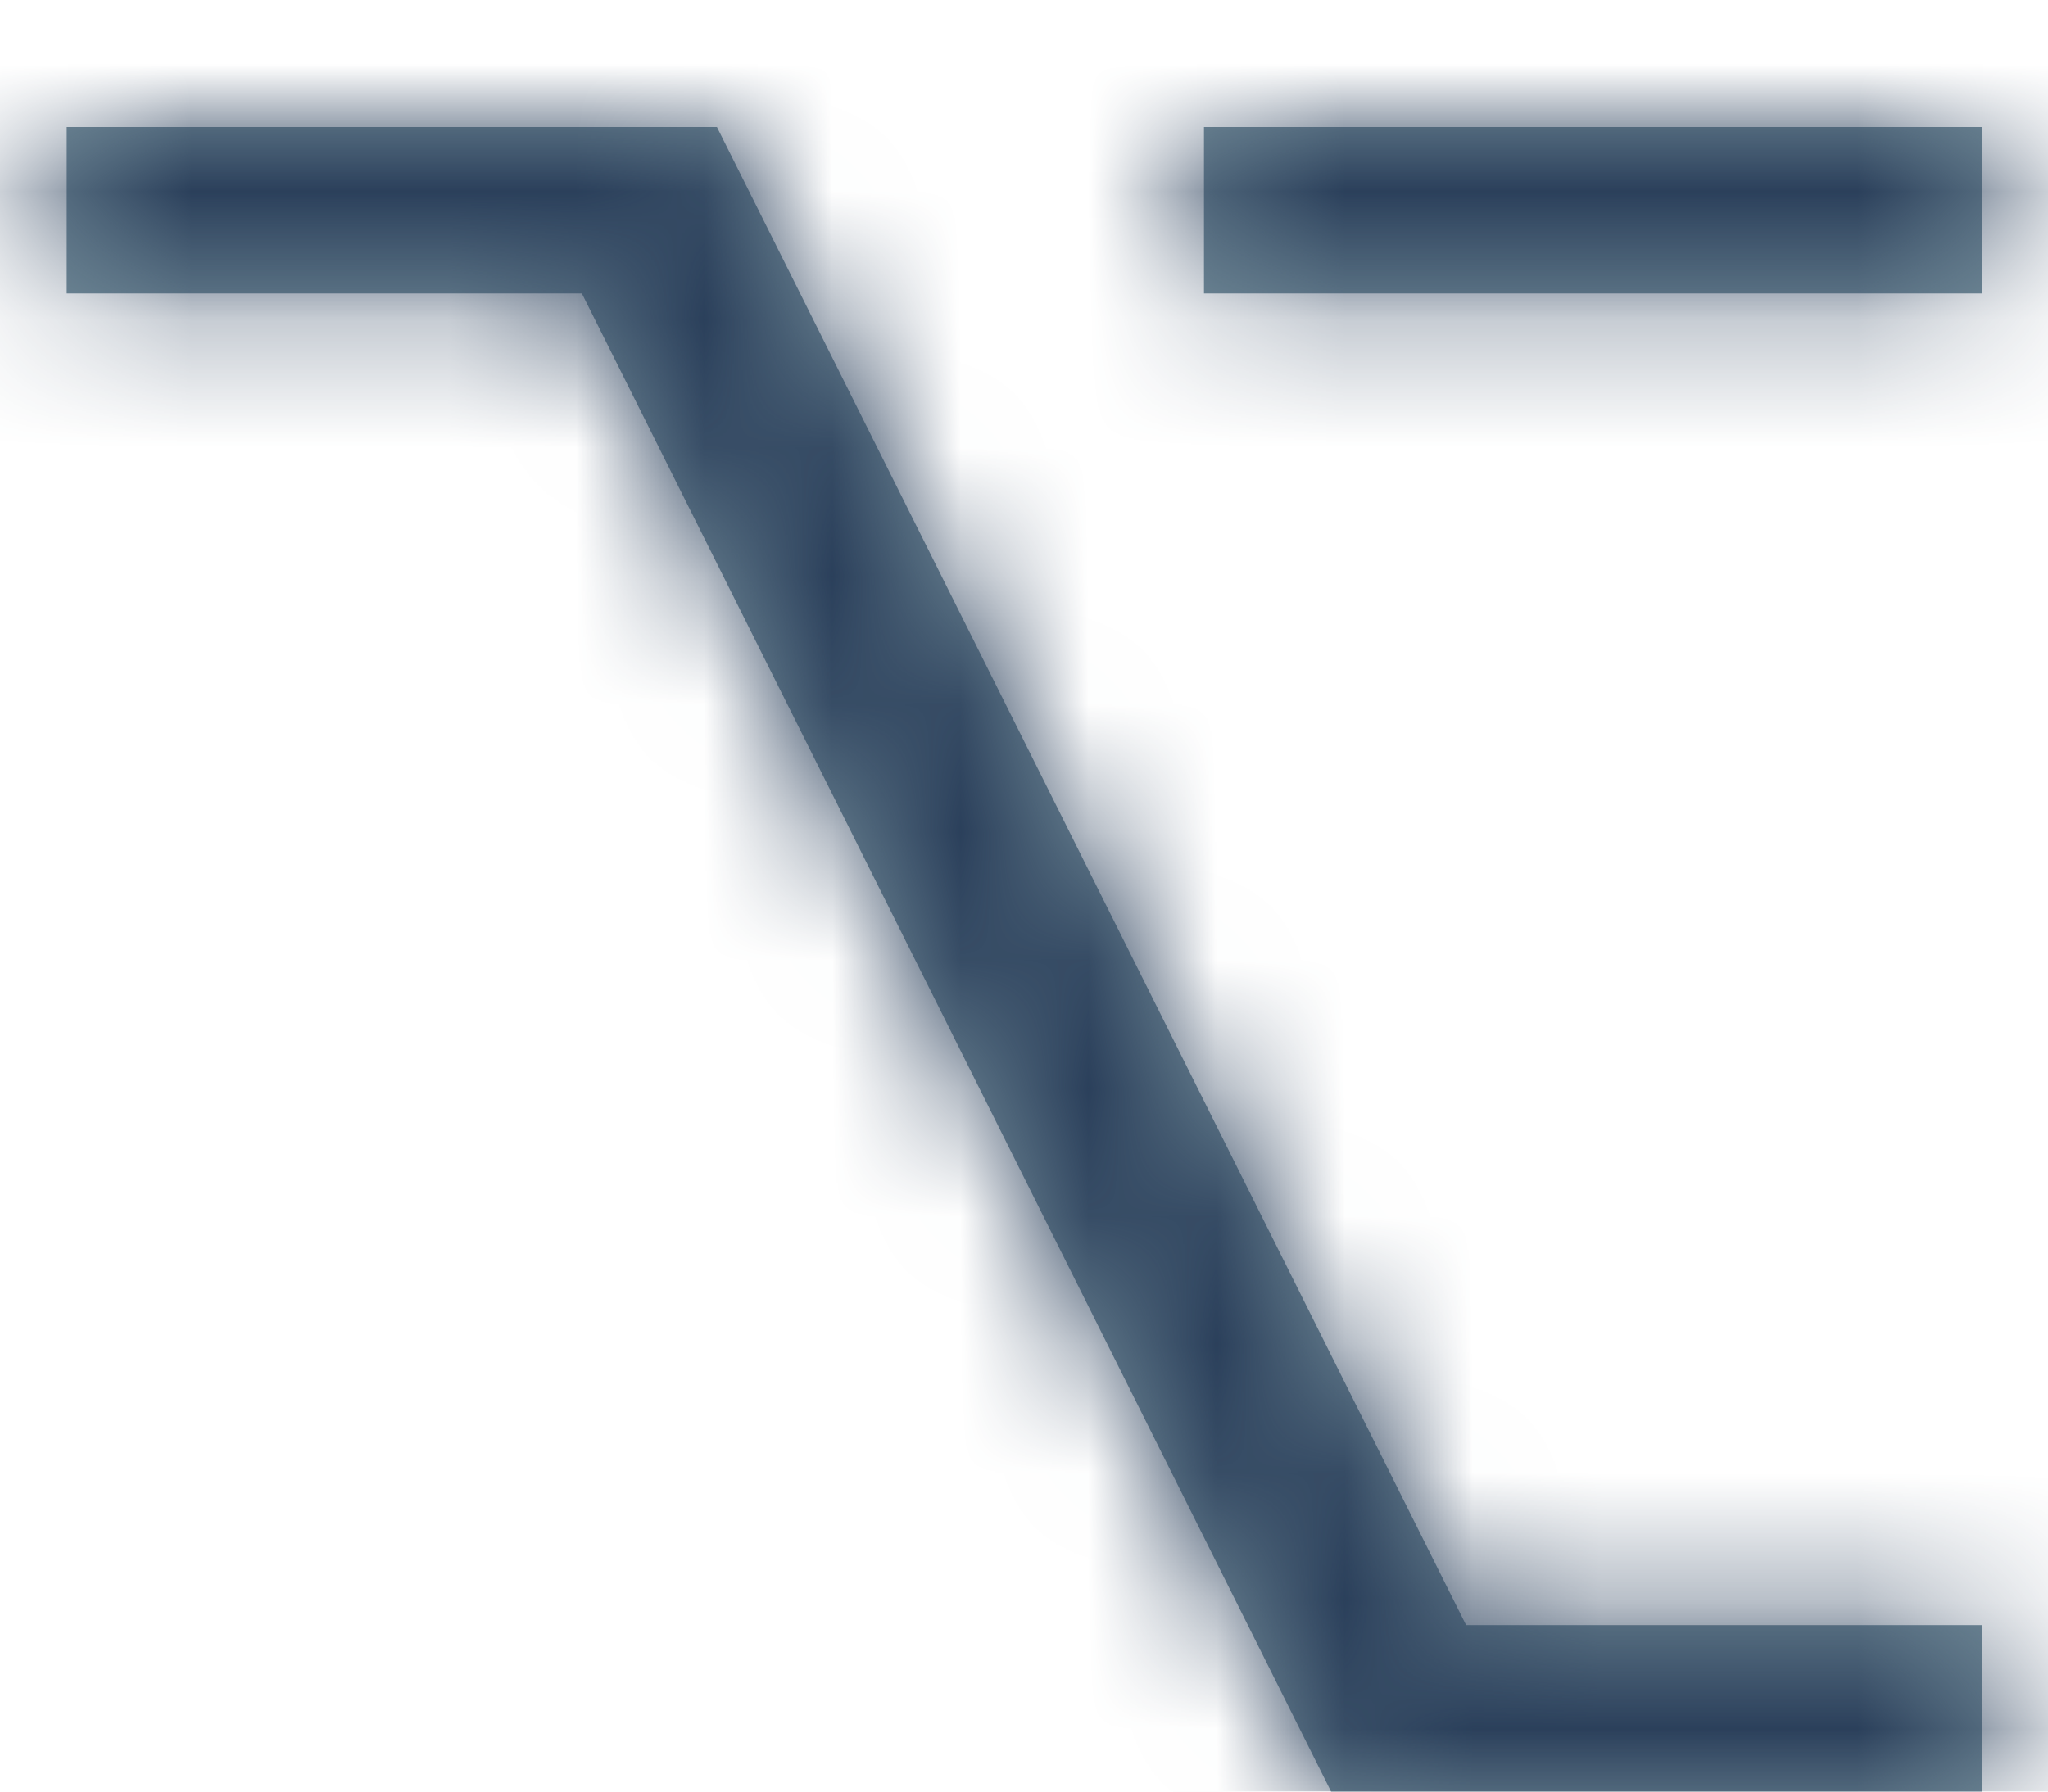 <?xml version="1.0" encoding="UTF-8"?>
<svg width="16px" height="14px" viewBox="0 0 16 14" version="1.1" xmlns="http://www.w3.org/2000/svg" xmlns:xlink="http://www.w3.org/1999/xlink">
    <!-- Generator: sketchtool 52.2 (67145) - http://www.bohemiancoding.com/sketch -->
    <title>CCC14BE0-5F52-43FF-B663-BFF7A06A2259</title>
    <desc>Created with sketchtool.</desc>
    <defs>
        <path d="M0.521,0.992 L5.601,0.992 L11.454,12.699 L15.488,12.699 L15.488,14 L10.399,14 L4.546,2.293 L0.521,2.293 L0.521,0.992 Z M9.406,0.992 L15.488,0.992 L15.488,2.293 L9.406,2.293 L9.406,0.992 Z" id="path-1"></path>
    </defs>
    <g id="---------↳-Keyboard-Shortcuts" stroke="none" stroke-width="1" fill="none" fill-rule="evenodd">
        <g id="Desktop-App---Keyboard-Shortcuts-(Mac)-" transform="translate(-585, -307)">
            <g id="Edit-Task" transform="translate(190, 231)">
                <g id="Group-4" transform="translate(30, 71)">
                    <g id="Group-3" transform="translate(356, 0)">
                        <g id="Icon/20px/alt" transform="translate(7, 2)">
                            <g id="Tint/Light-Grey" transform="translate(2, 3)">
                                <mask id="mask-2" fill="white">
                                    <use xlink:href="#path-1"></use>
                                </mask>
                                <use id="Mask" fill="#77909D" xlink:href="#path-1"></use>
                                <g id="🔷Tint/Blusih" mask="url(#mask-2)" fill="#2B405B">
                                    <g transform="translate(-2, -3)" id="Tint/Blusih">
                                        <rect x="0" y="0" width="20" height="20"></rect>
                                    </g>
                                </g>
                            </g>
                        </g>
                    </g>
                </g>
            </g>
        </g>
    </g>
</svg>